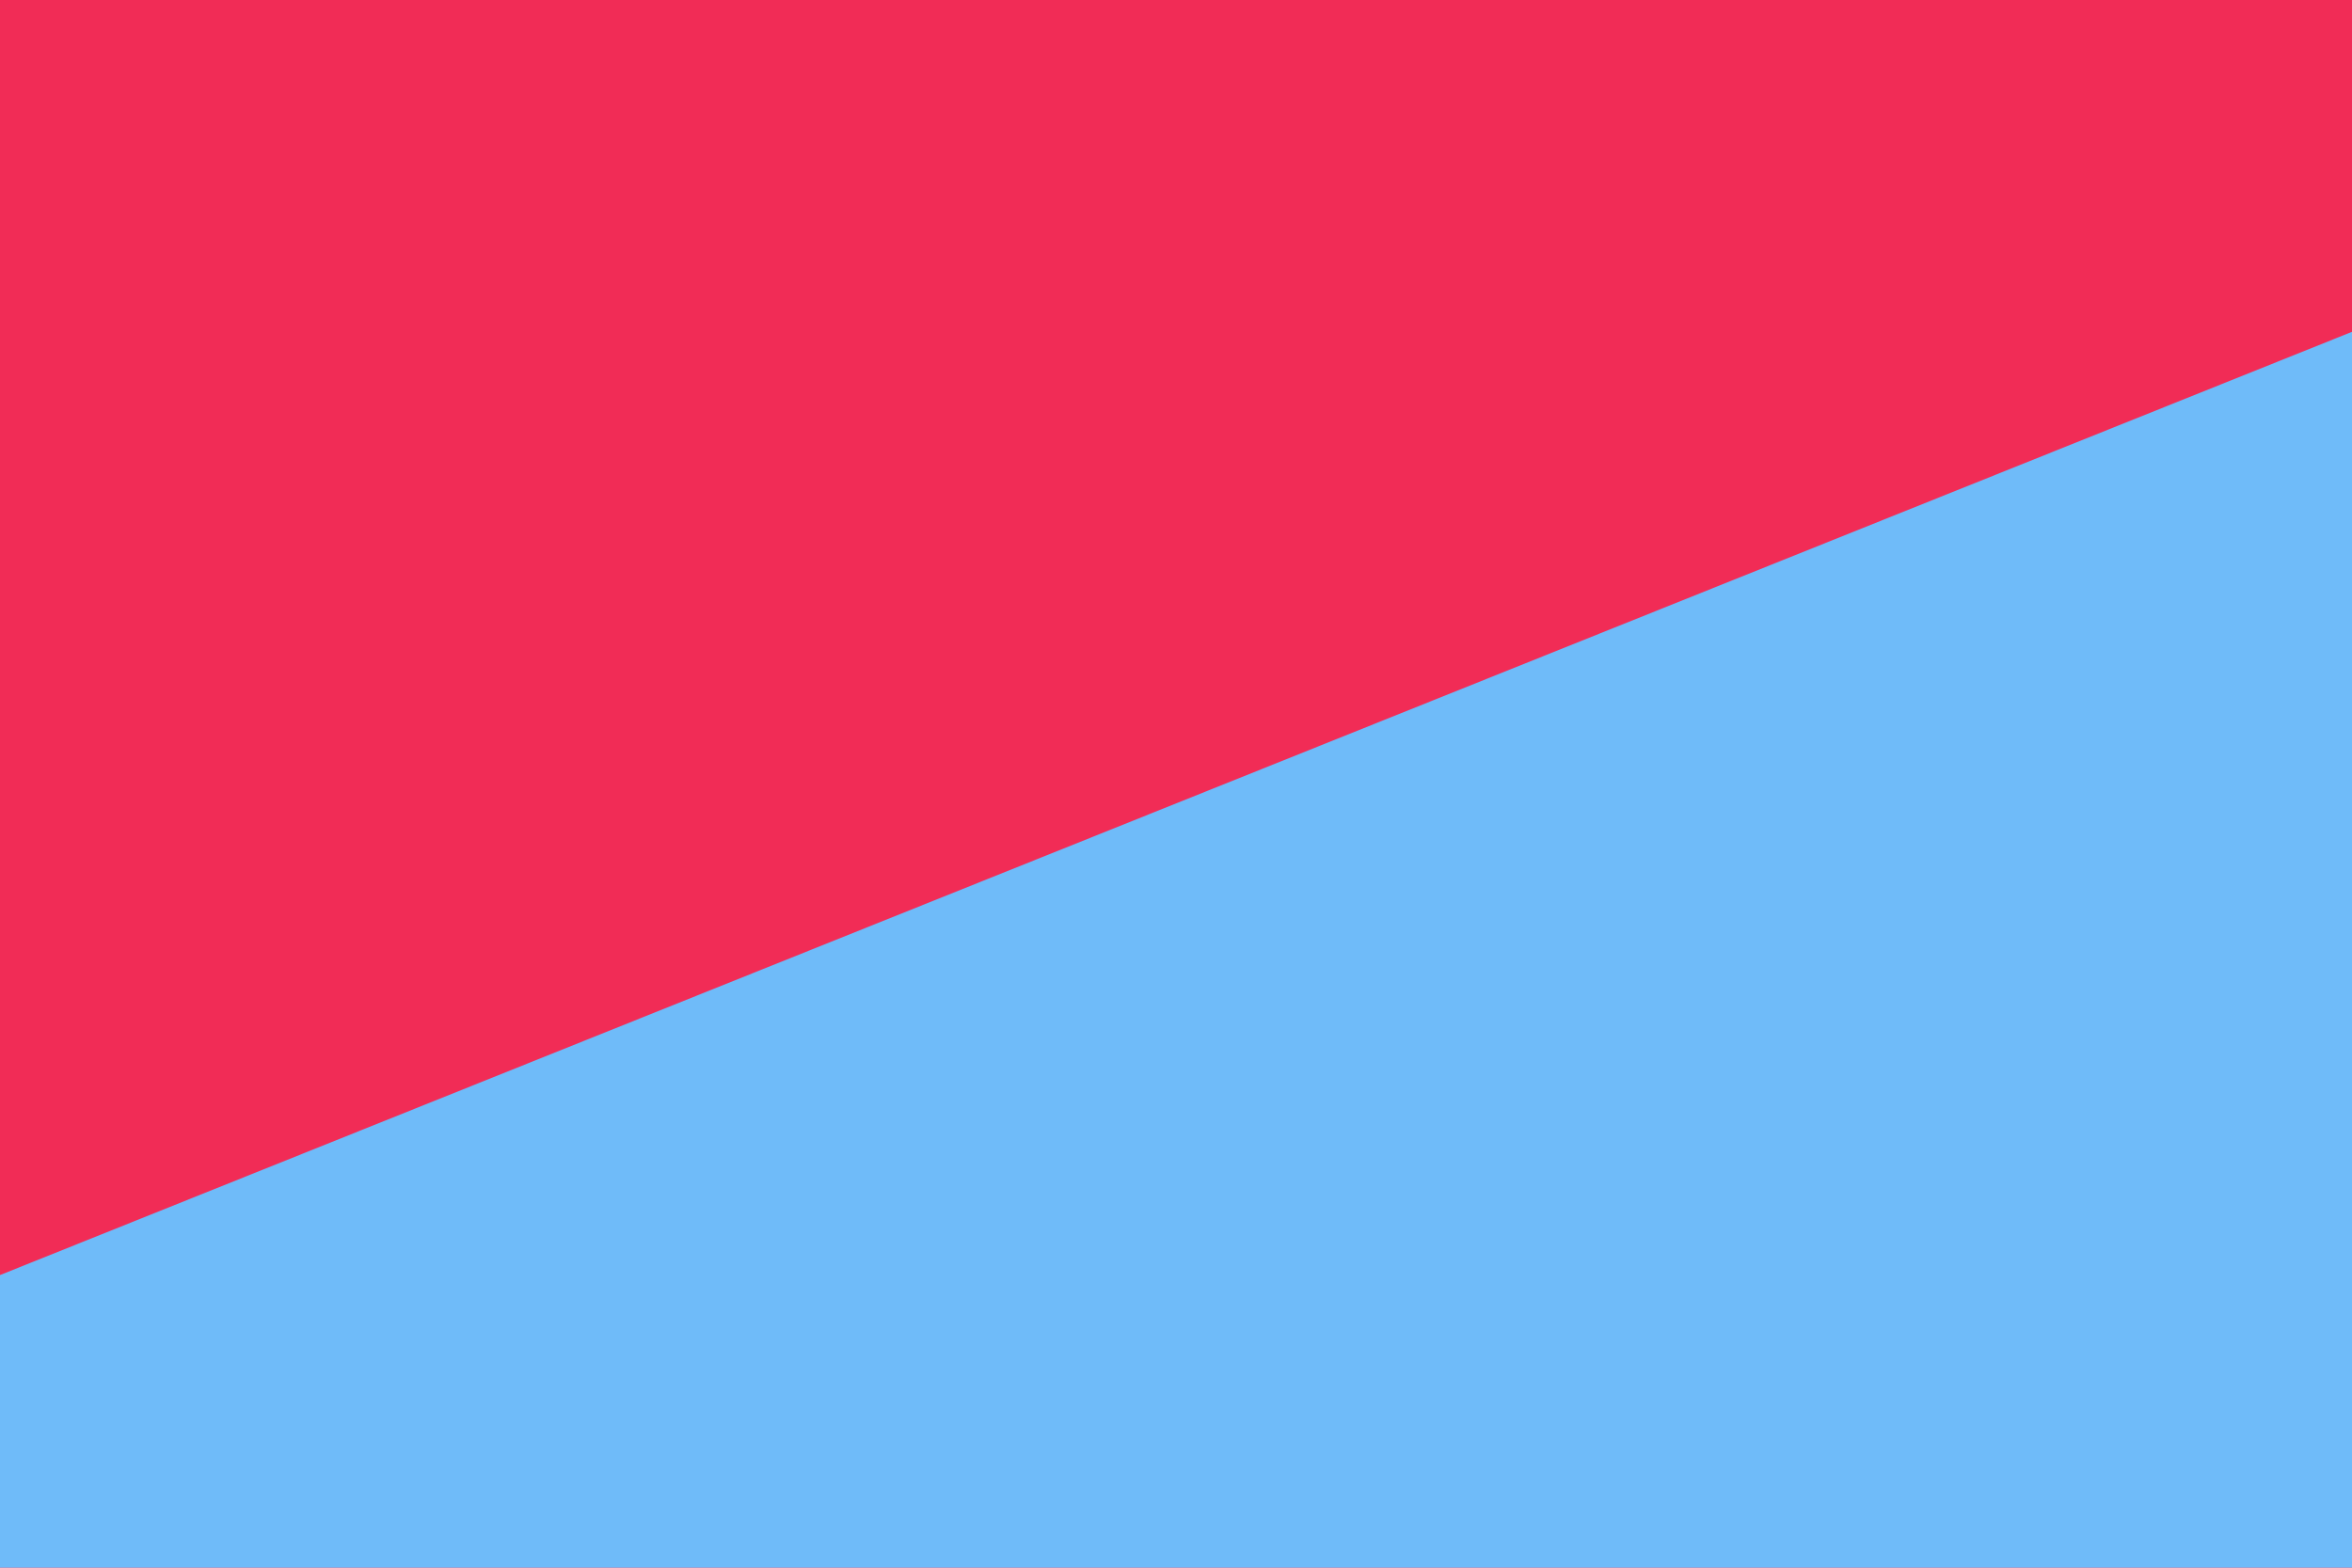 <svg id="visual" viewBox="0 0 900 600" width="900" height="600" xmlns="http://www.w3.org/2000/svg" xmlns:xlink="http://www.w3.org/1999/xlink" version="1.1"><rect x="0" y="0" width="900" height="600" fill="#f12c56"></rect><path d="M0 488L900 127L900 601L0 601Z" fill="#6fbbf9" stroke-linecap="round" stroke-linejoin="miter"></path></svg>